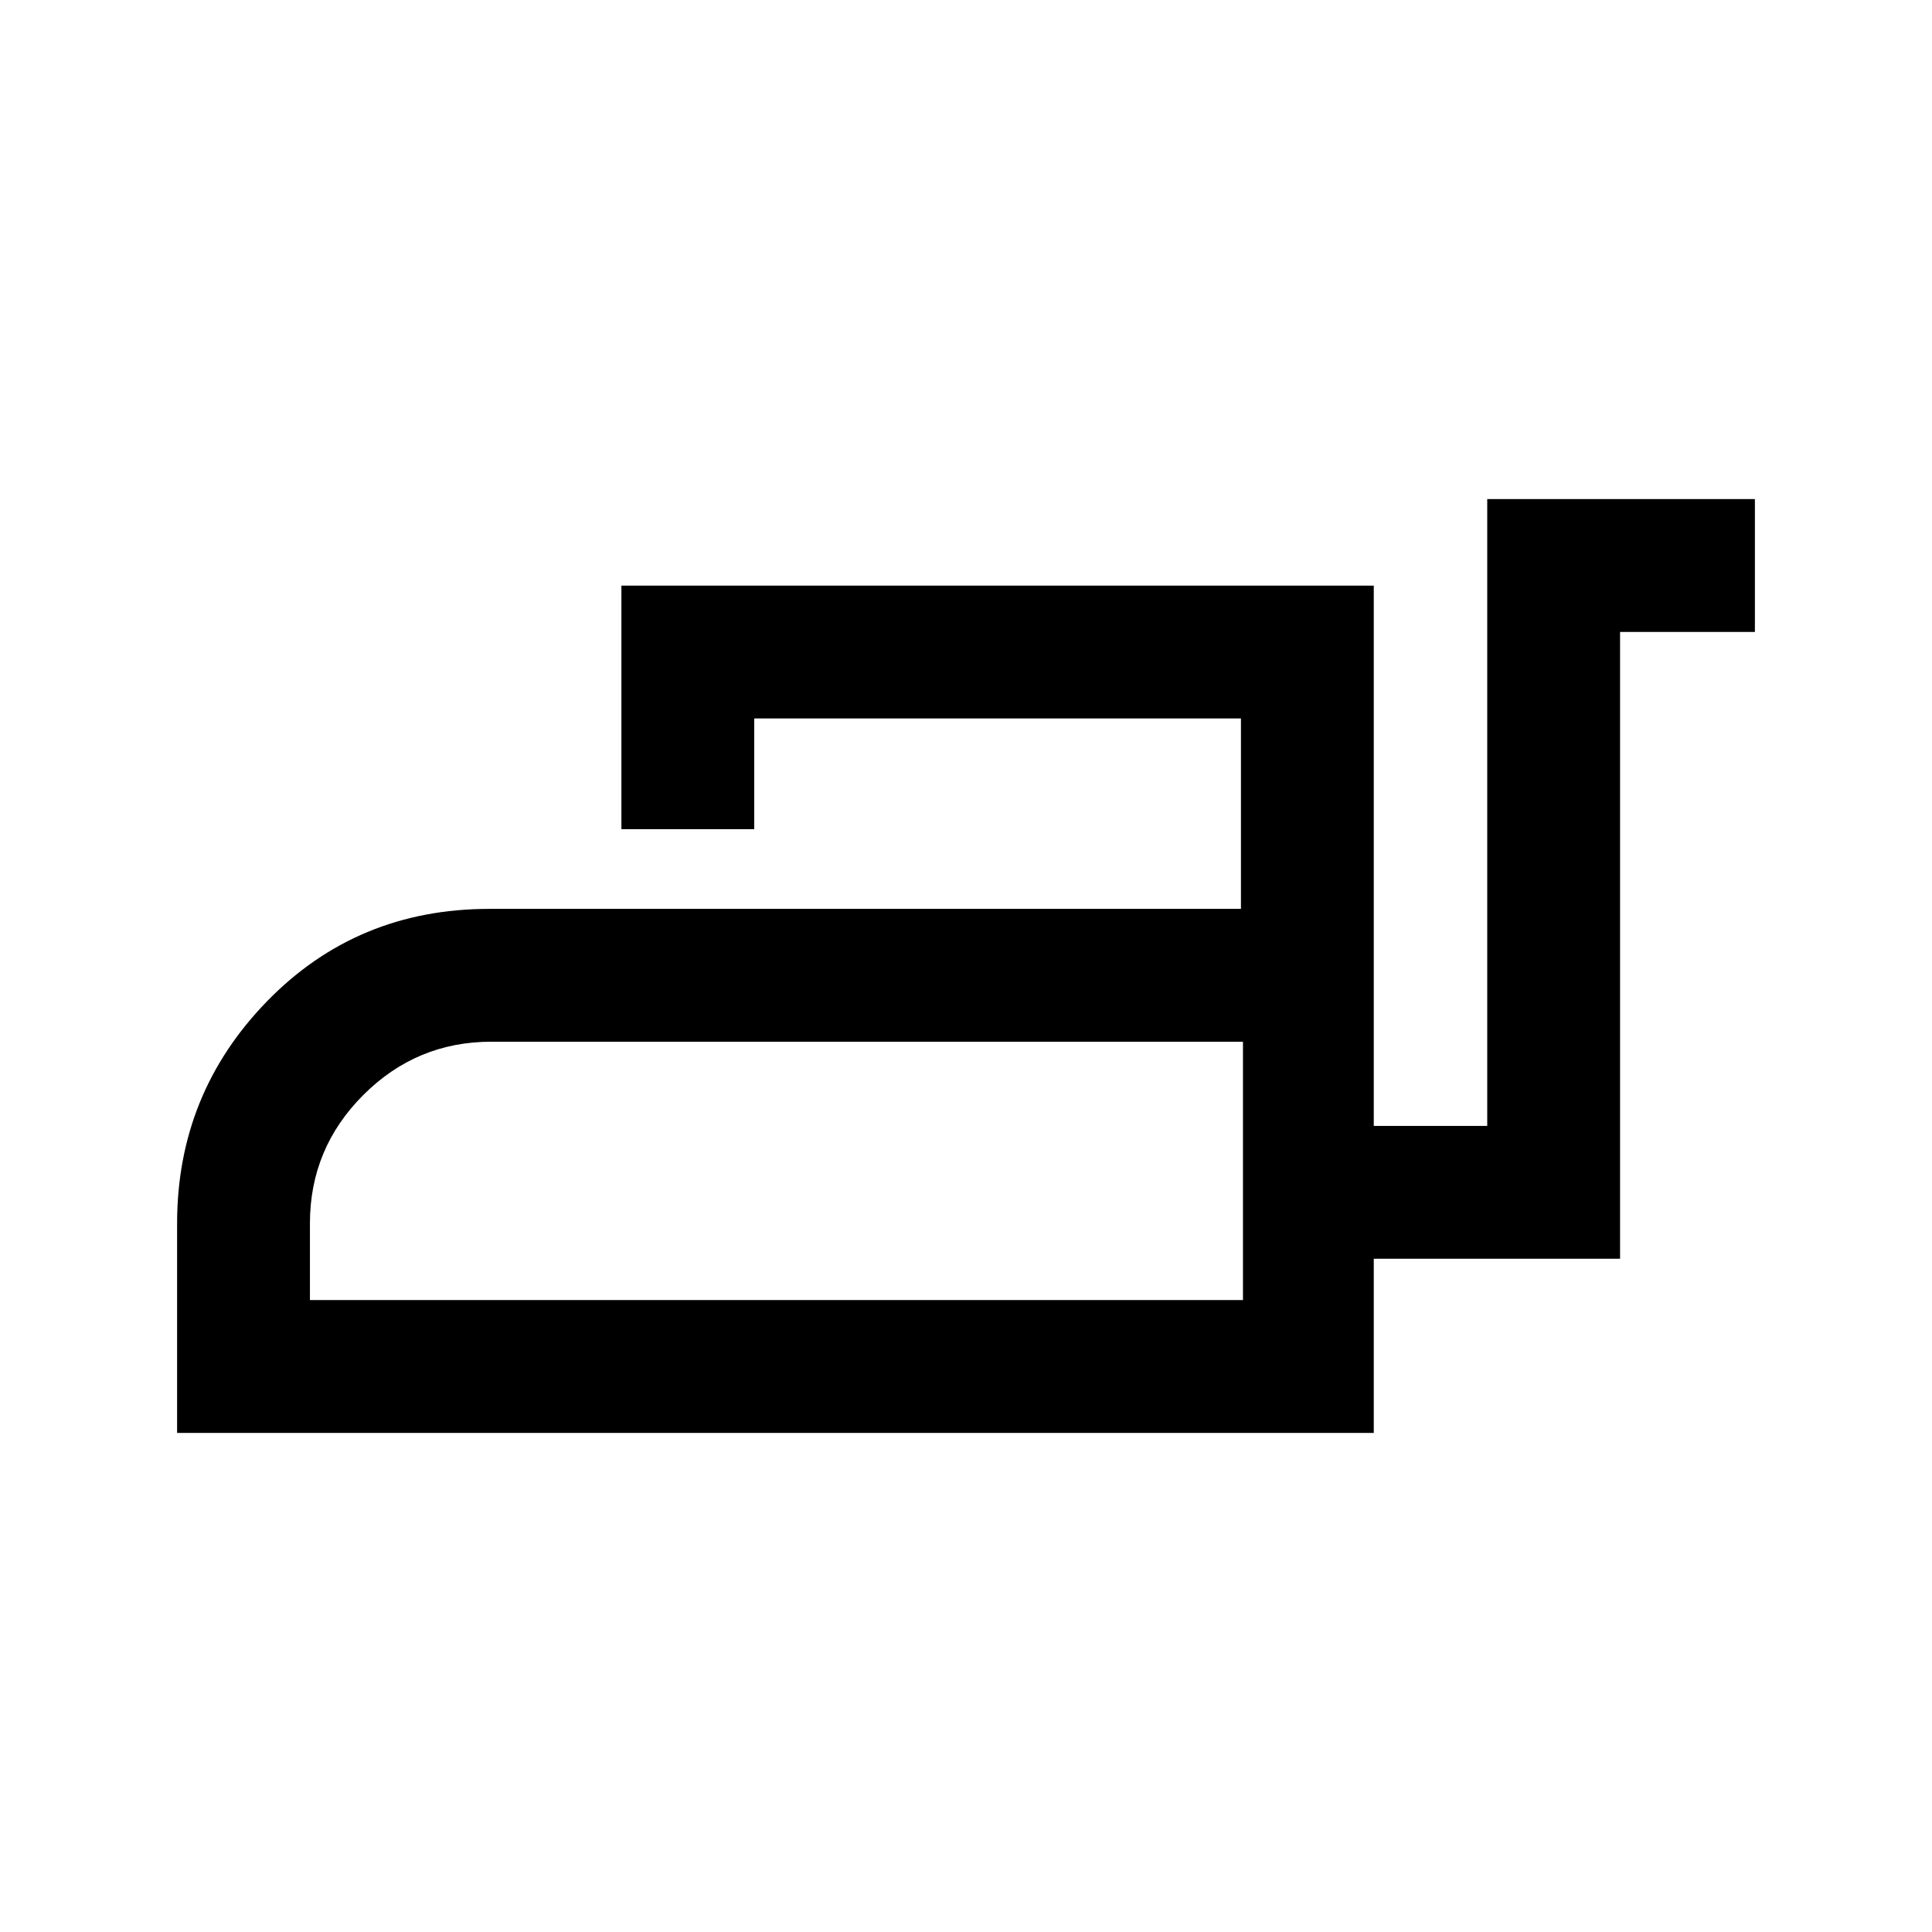 <svg xmlns="http://www.w3.org/2000/svg" height="24" viewBox="0 -960 960 960" width="24"><path d="M88-248v-104.08q0-64.47 44.69-110.39 44.69-45.91 110.46-45.91h373.47V-603H374.77v55h-66v-121h373.85v268.46H739V-712h133v66h-67v311.46H682.62V-248H88Zm66-66h463.62v-128.38H244.15q-37.18 0-63.67 26.52Q154-389.33 154-352.08V-314Zm463.62 0v-128.38V-314Z"/></svg>